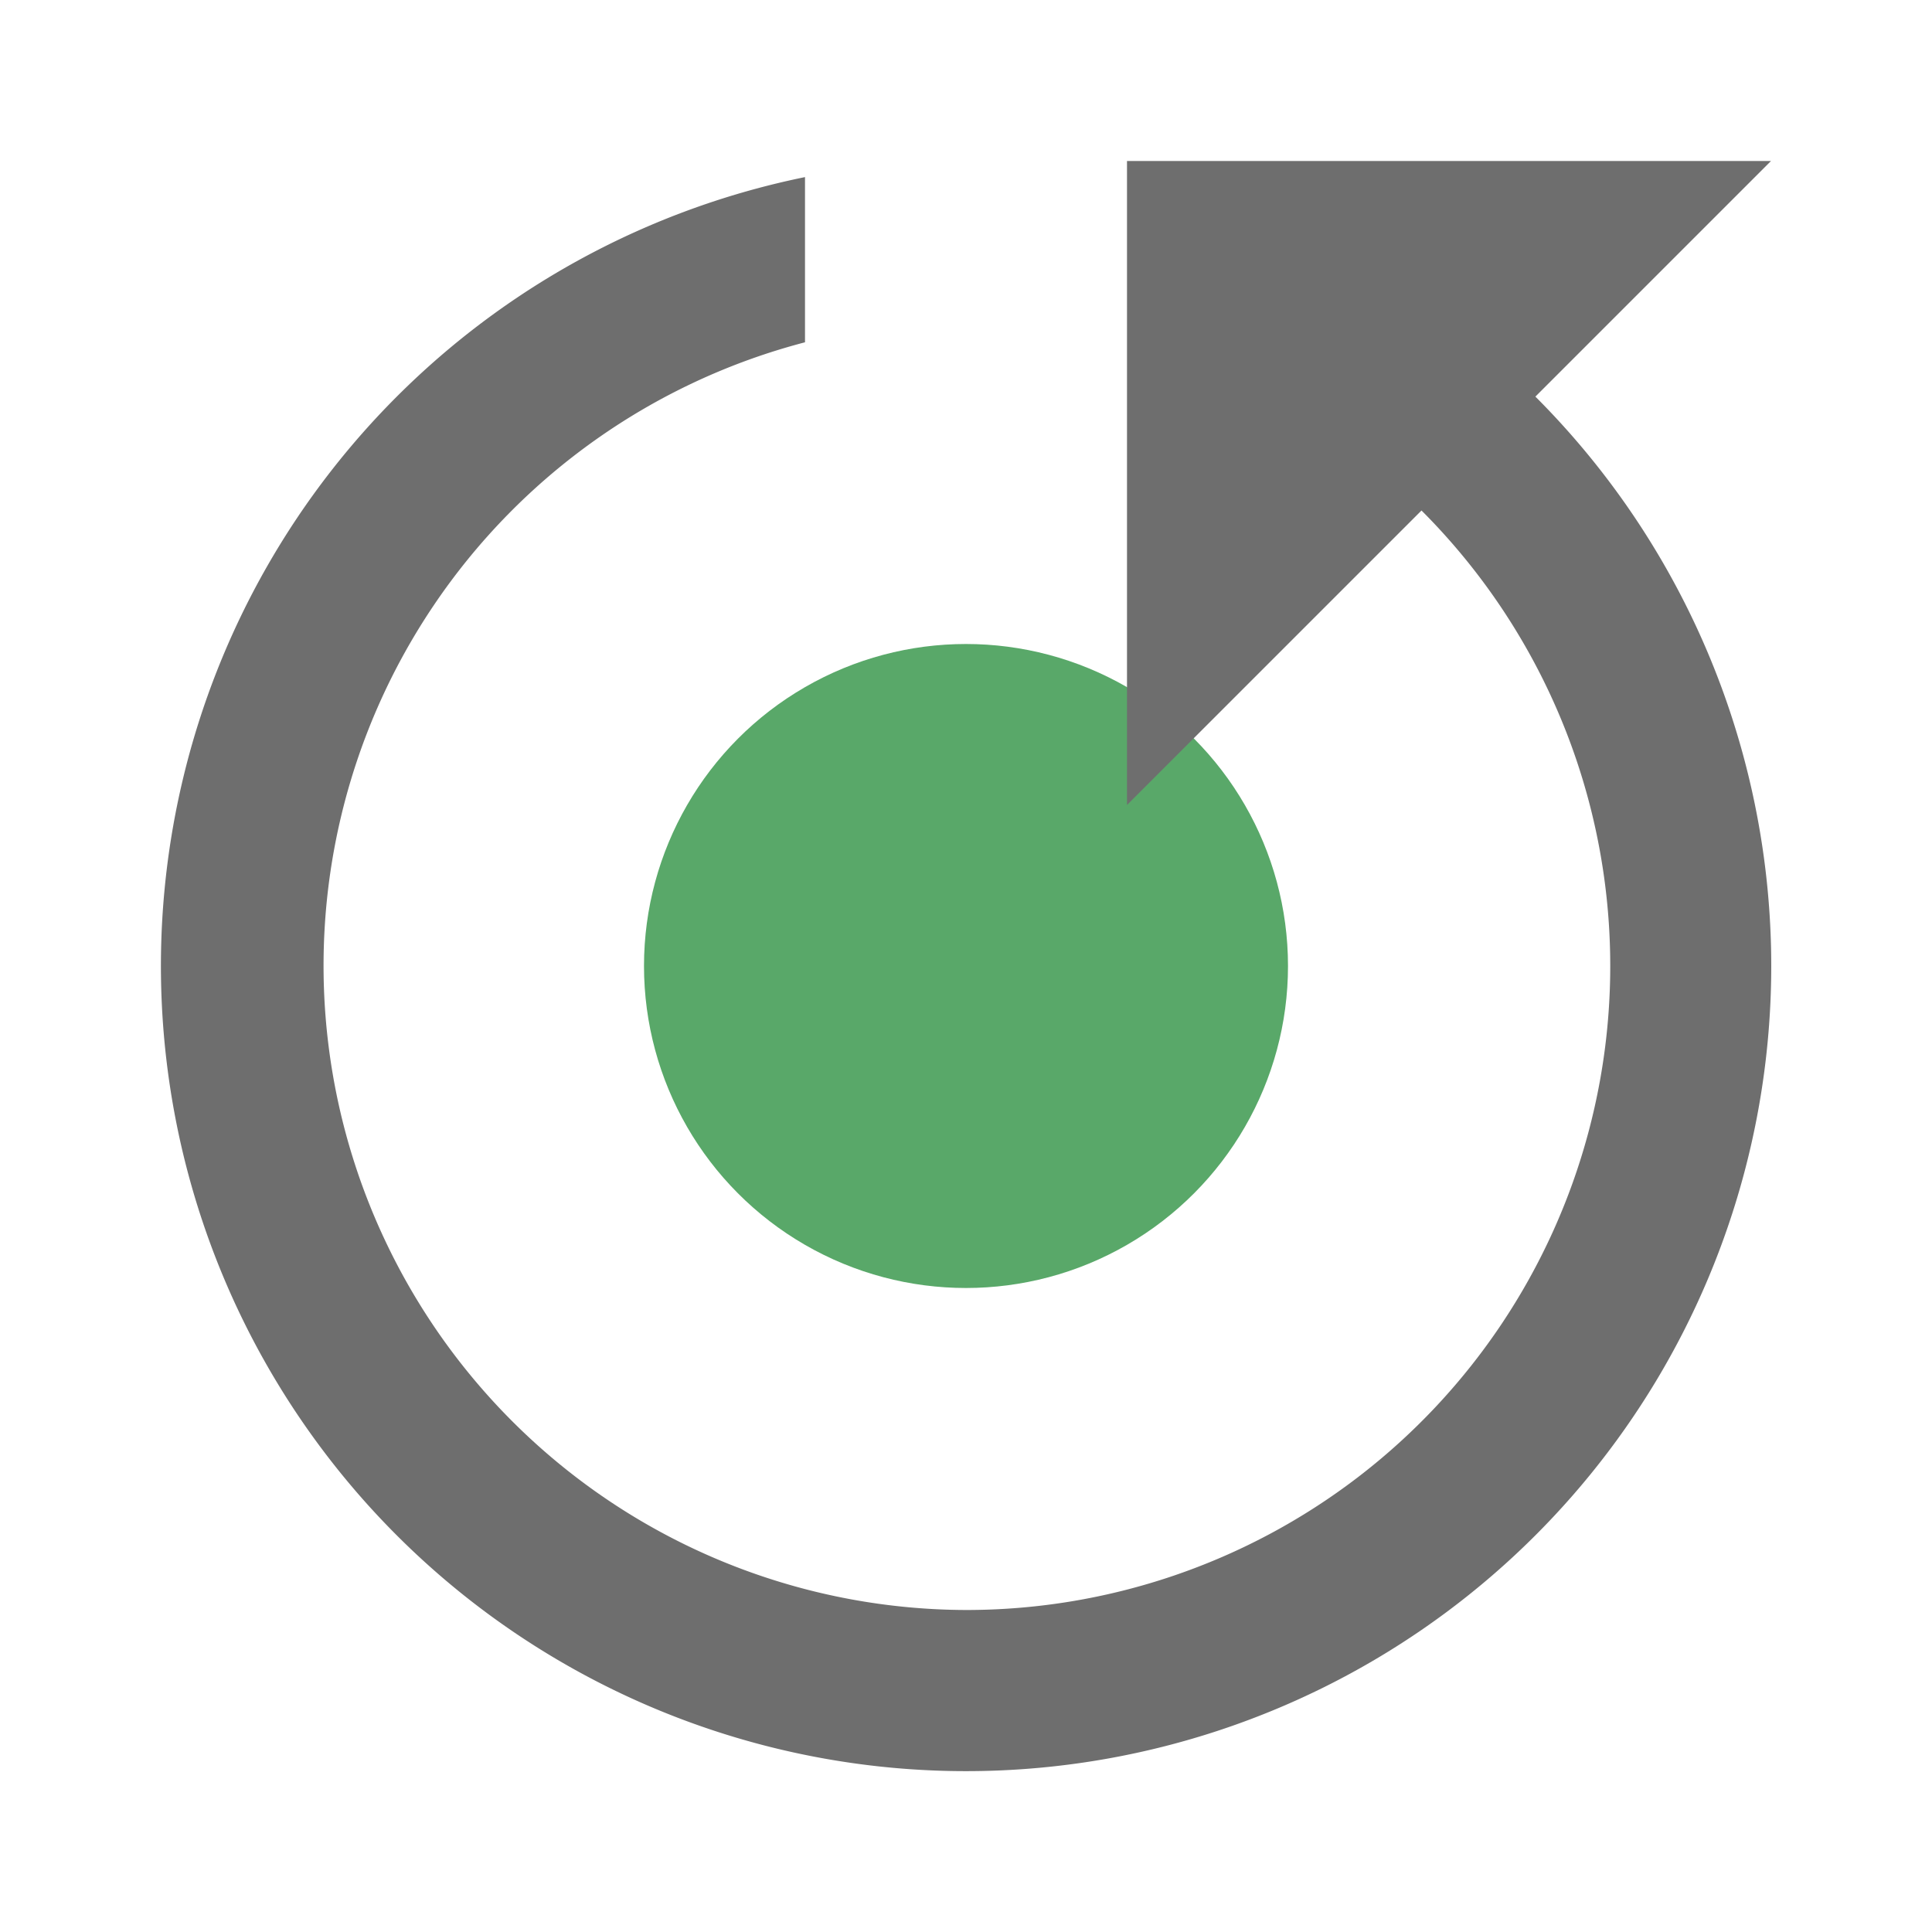 <svg xmlns="http://www.w3.org/2000/svg" width="12" height="12" viewBox="0 0 12 12"><rect id="frame" width="12" height="12" fill="none"/><g fill="none" fill-rule="evenodd"><path fill="#6E6E6E" d="M5 1.1v1.026A4.002 4.002 0 0 0 6 10a4 4 0 0 0 2-7.465V1.416A5.001 5.001 0 1 1 5 1.1z"/><circle cx="6" cy="6" r="2" fill="#59A869"/><path fill="#6E6E6E" d="M7 1h4L7 5z"/></g></svg>
